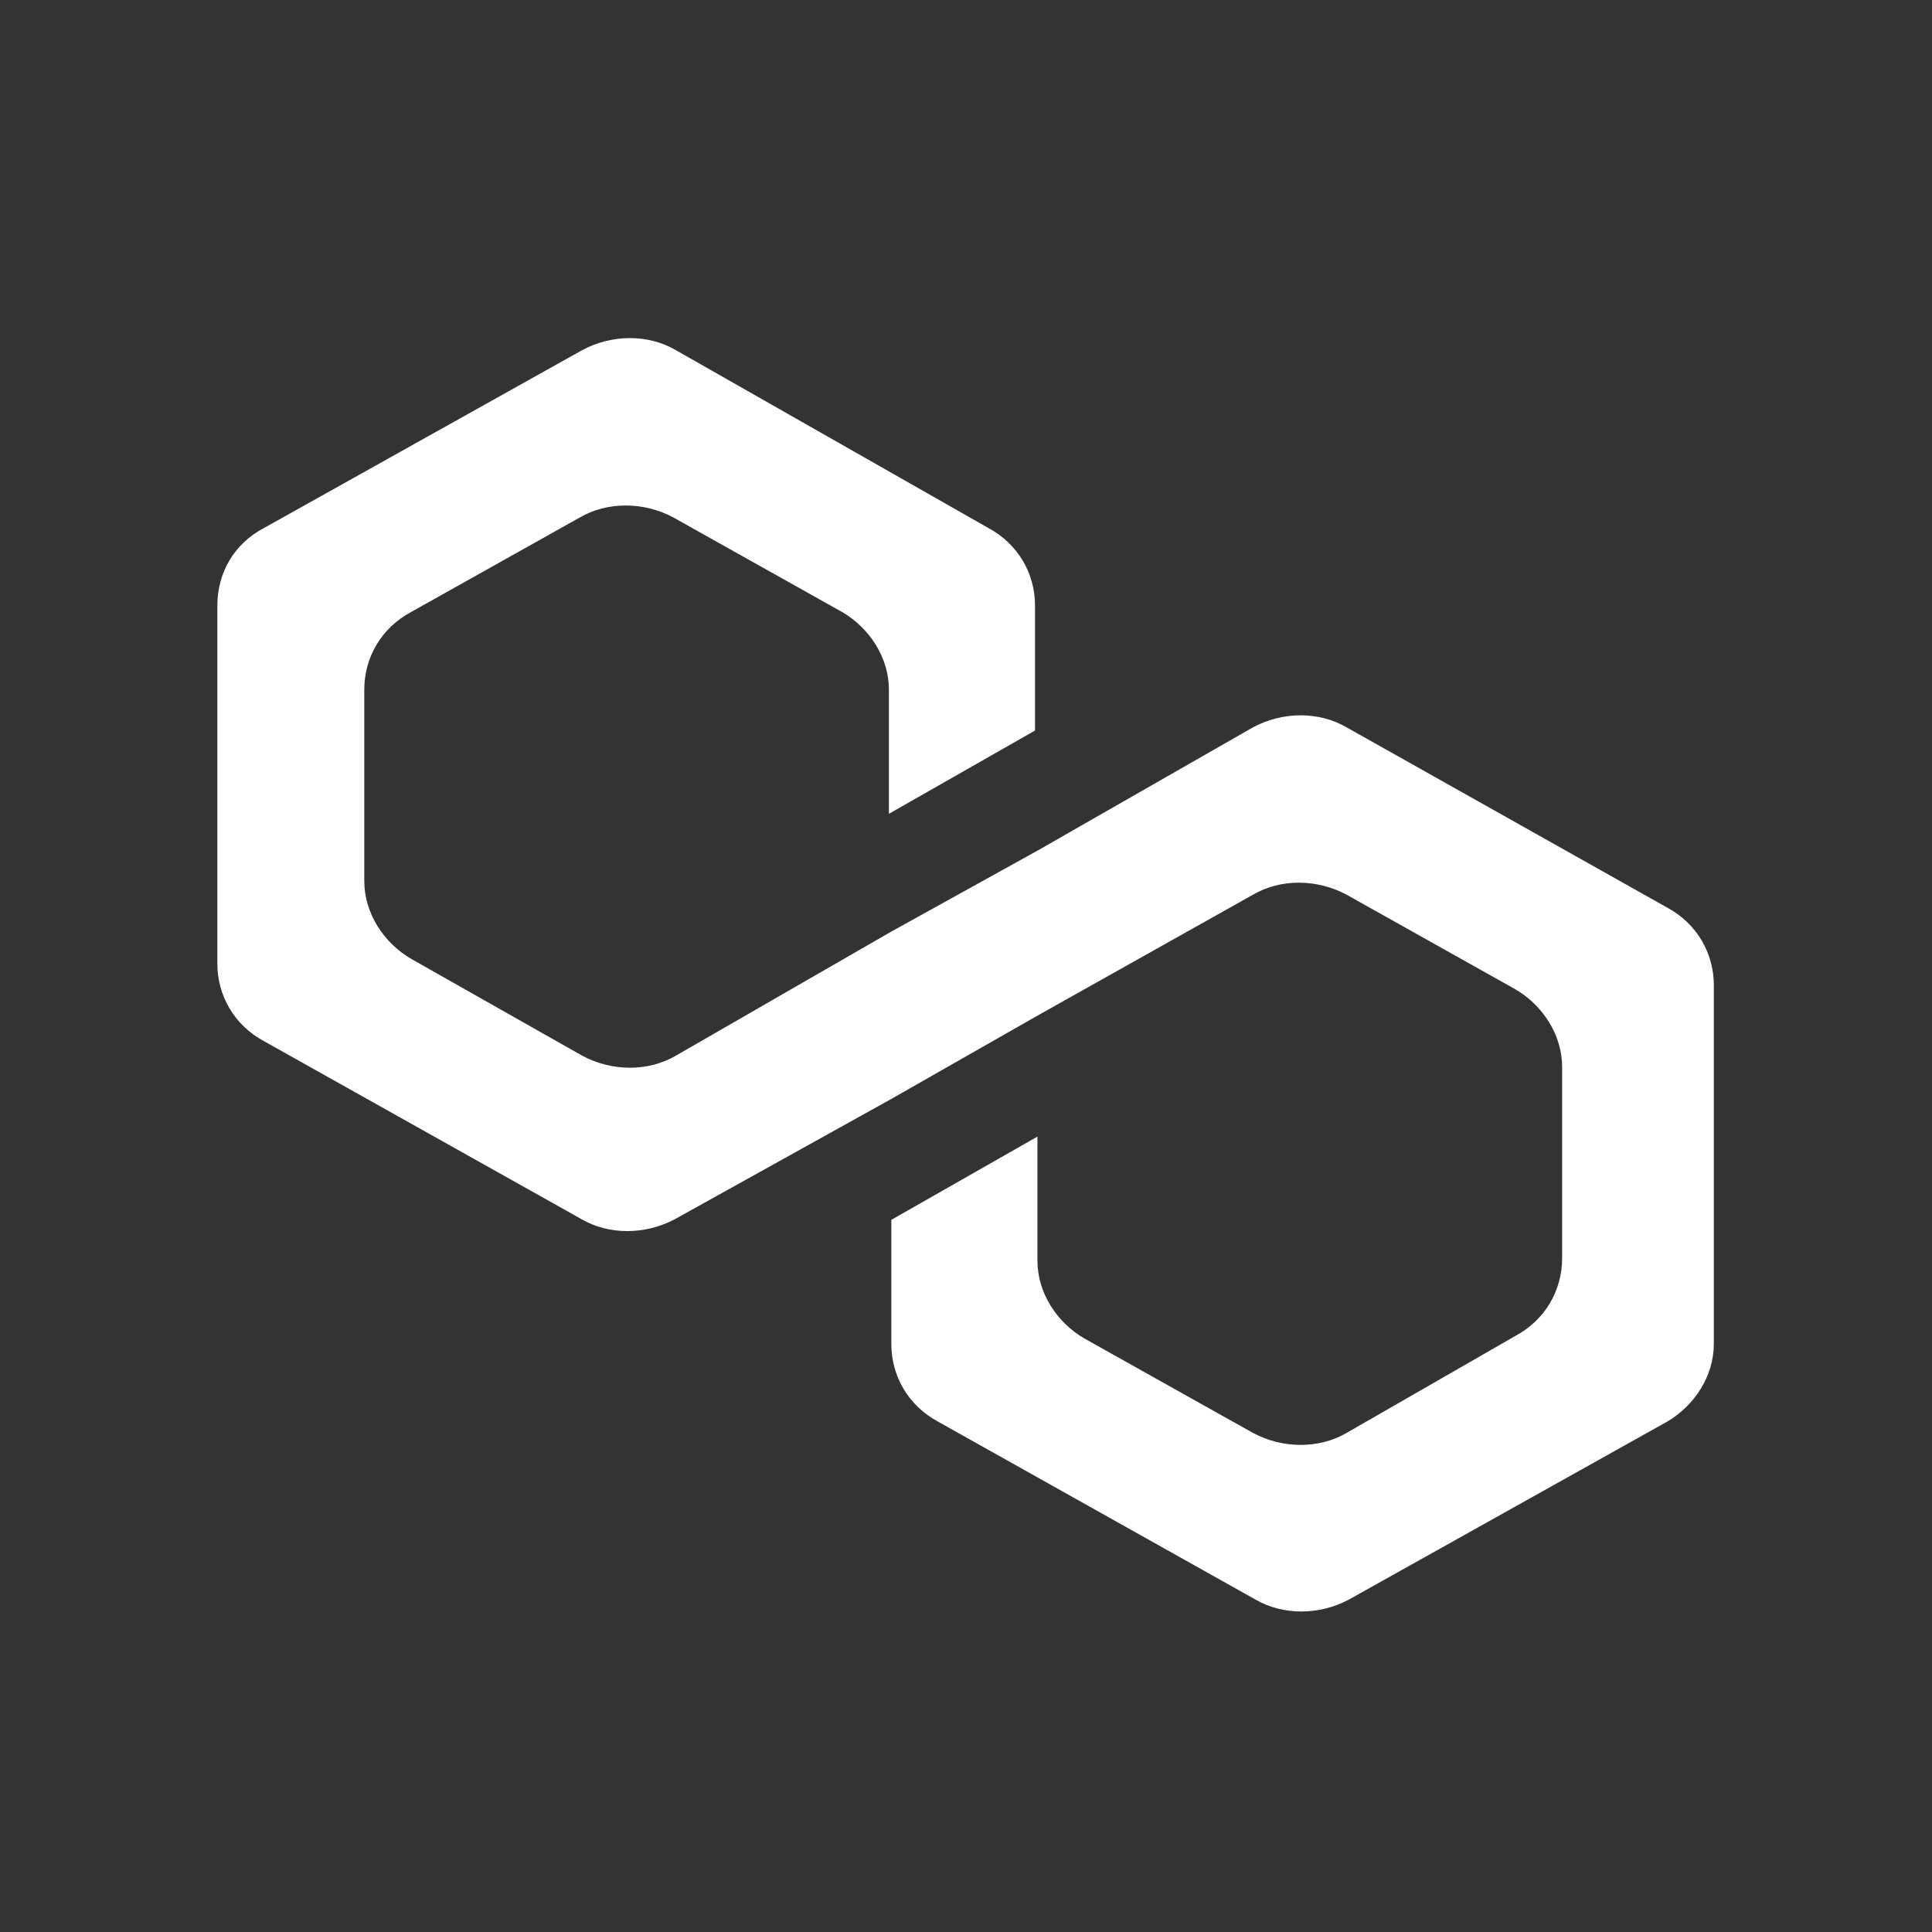 <svg width="40" height="40" viewBox="0 0 40 40" fill="none" xmlns="http://www.w3.org/2000/svg">
<rect x="0" y="0" width="40" height="40" fill="#333333" stroke="none"/>
<path d="M27.88 15.059C27.311 14.727 26.559 14.727 25.941 15.059L21.479 17.612L18.454 19.287L13.992 21.857C13.424 22.189 12.672 22.189 12.054 21.857L8.511 19.851C7.943 19.519 7.542 18.905 7.542 18.242V14.279C7.542 13.616 7.892 13.002 8.511 12.671L12.004 10.714C12.572 10.383 13.324 10.383 13.942 10.714L17.435 12.671C18.003 13.002 18.404 13.616 18.404 14.279V16.849L21.429 15.125V12.538C21.429 11.875 21.078 11.261 20.46 10.93L13.992 7.249C13.424 6.917 12.672 6.917 12.054 7.249L5.469 10.93C4.834 11.261 4.5 11.875 4.5 12.538V19.95C4.5 20.613 4.851 21.227 5.469 21.558L12.037 25.24C12.605 25.571 13.357 25.571 13.976 25.24L18.454 22.752L21.479 21.028L25.941 18.524C26.509 18.192 27.261 18.192 27.88 18.524L31.372 20.481C31.94 20.812 32.342 21.426 32.342 22.089V26.052C32.342 26.715 31.991 27.329 31.372 27.66L27.88 29.667C27.311 29.998 26.559 29.998 25.941 29.667L22.448 27.71C21.88 27.379 21.479 26.765 21.479 26.102V23.532L18.454 25.256V27.826C18.454 28.489 18.805 29.103 19.424 29.435L25.991 33.116C26.559 33.447 27.311 33.447 27.93 33.116L34.514 29.435C35.082 29.103 35.483 28.489 35.483 27.826V20.398C35.483 19.735 35.132 19.121 34.514 18.789L27.88 15.059Z" fill="white"/>
</svg>

